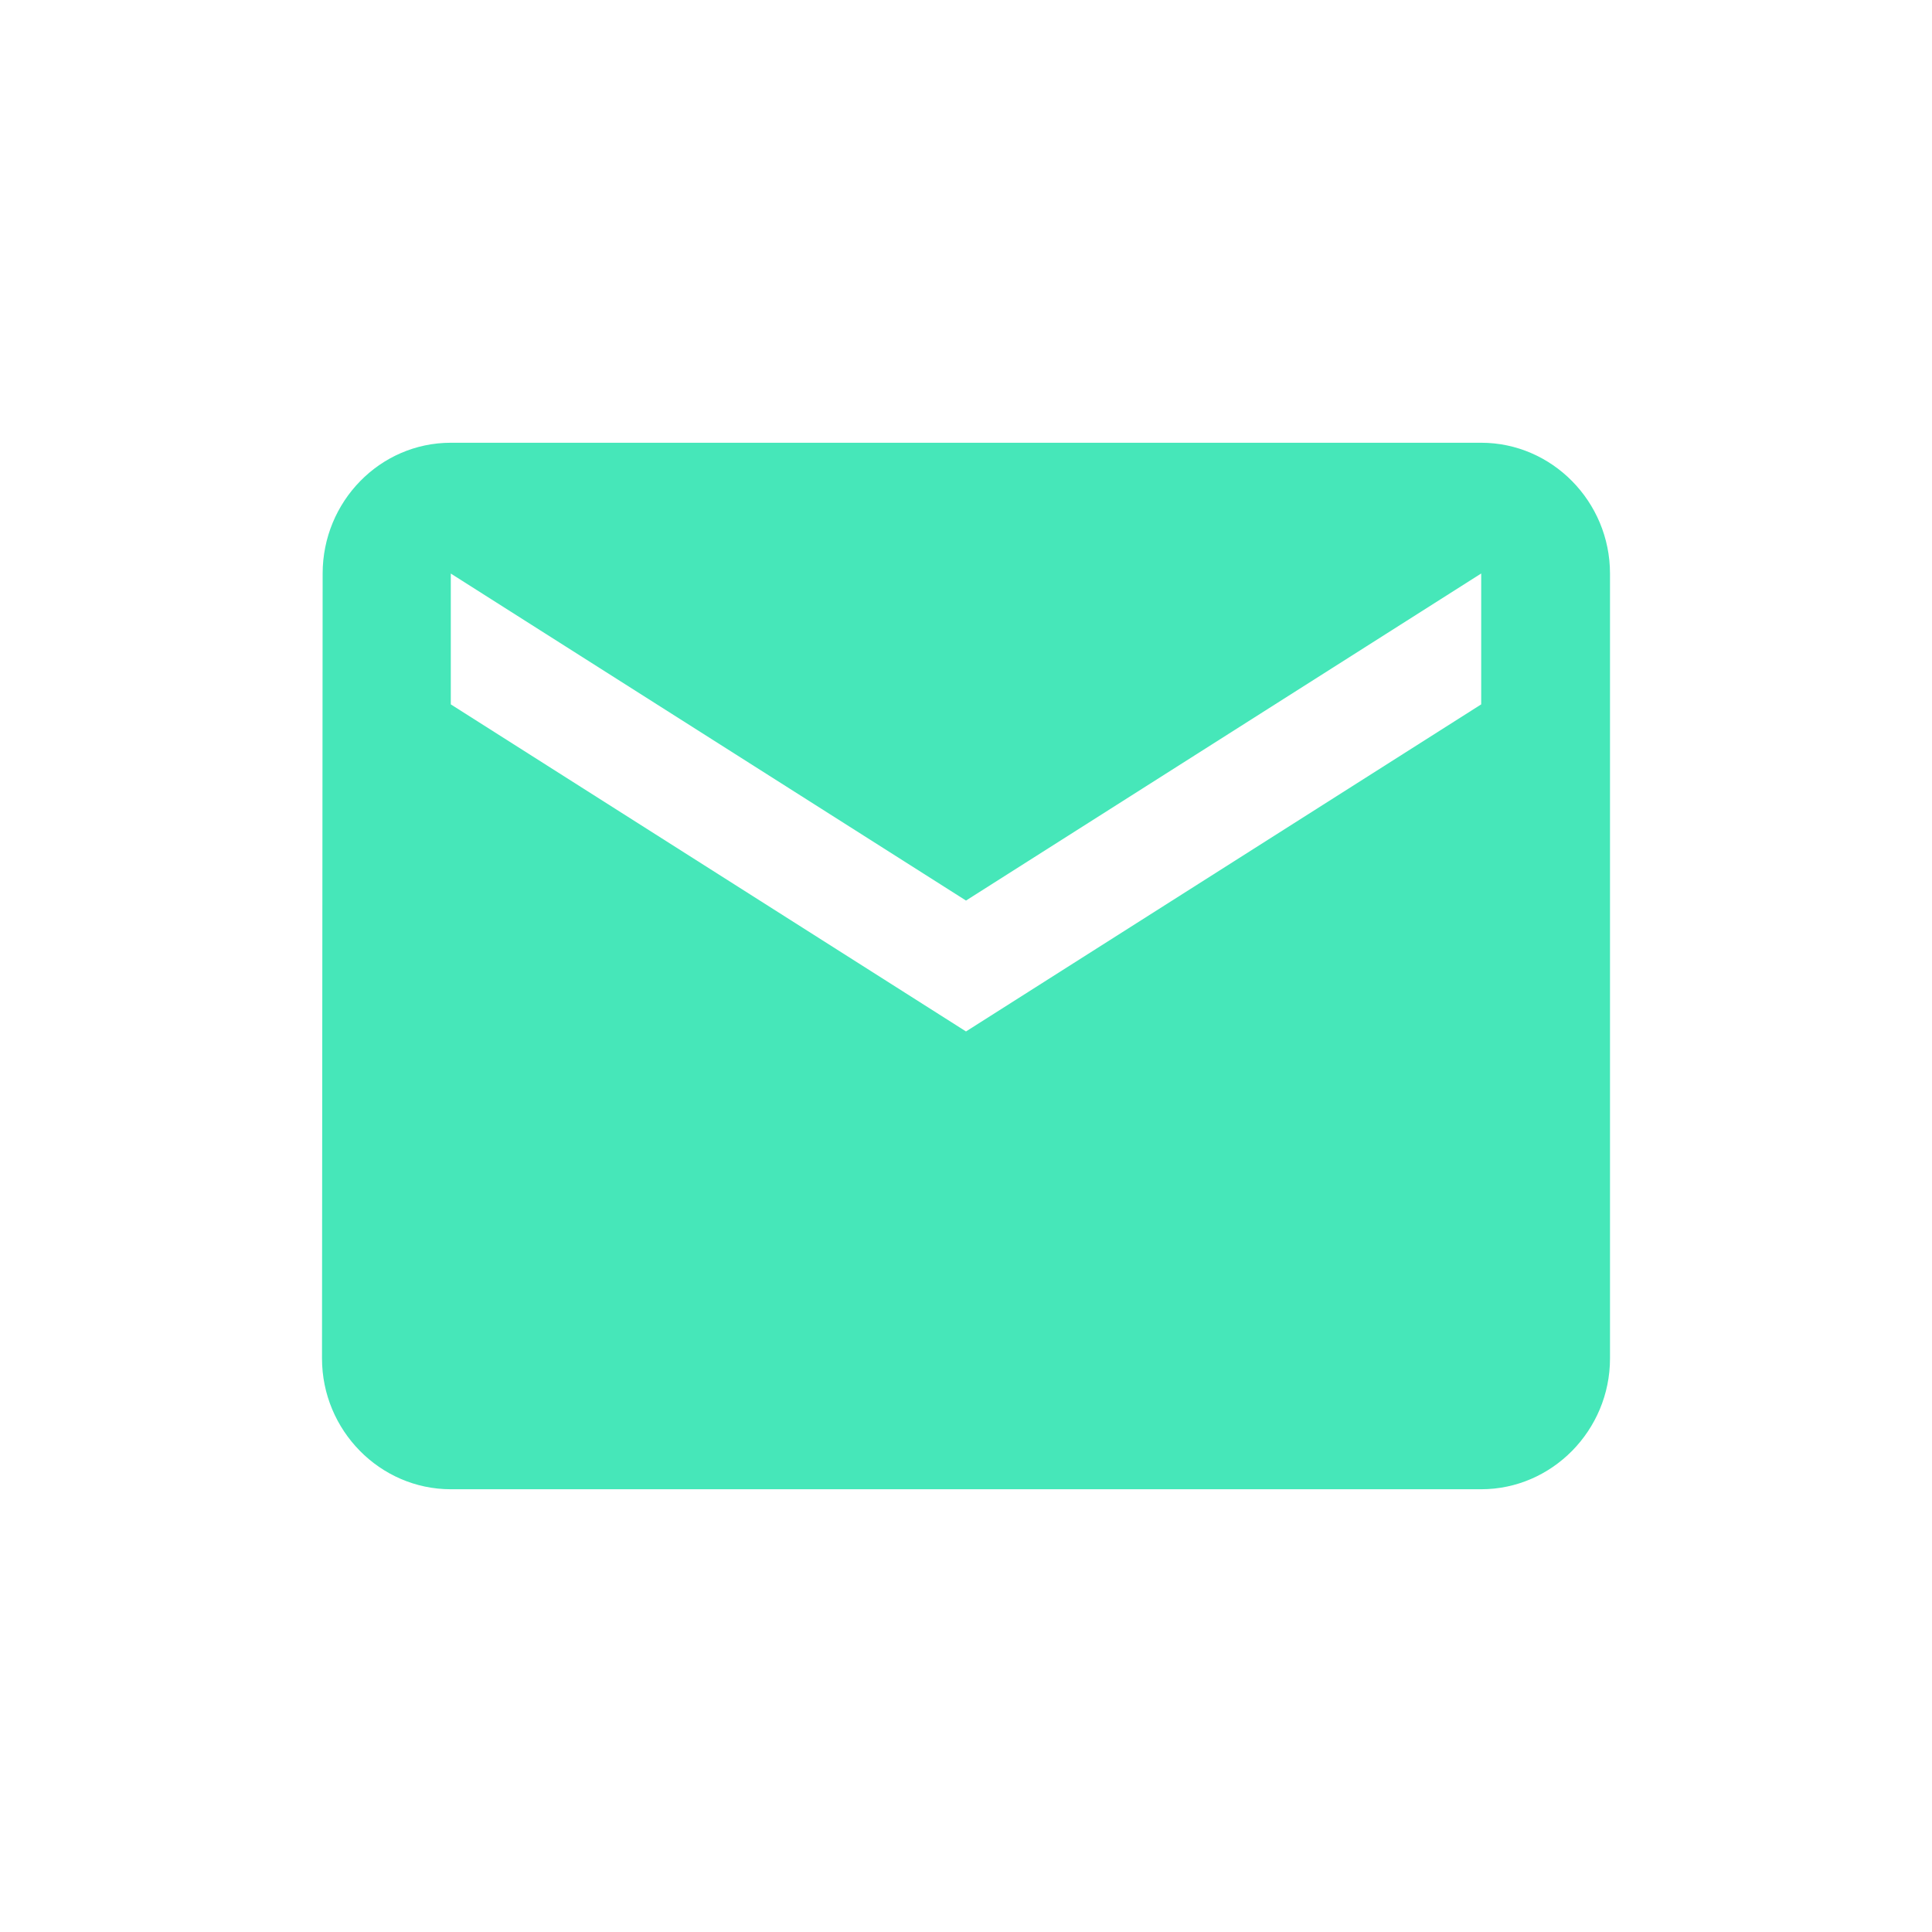 <?xml version="1.0" encoding="utf-8"?>
<!-- Generator: Adobe Illustrator 16.0.0, SVG Export Plug-In . SVG Version: 6.00 Build 0)  -->
<!DOCTYPE svg PUBLIC "-//W3C//DTD SVG 1.1//EN" "http://www.w3.org/Graphics/SVG/1.1/DTD/svg11.dtd">
<svg version="1.1" id="Capa_1" xmlns="http://www.w3.org/2000/svg" xmlns:xlink="http://www.w3.org/1999/xlink" x="0px" y="0px"
	 width="24px" height="24px" viewBox="0 0 24 24" enable-background="new 0 0 24 24" xml:space="preserve">
<title>Group 7</title>
<desc>Created with Sketch.</desc>
<g id="mobile">
	<g id="index" transform="translate(-29, -1075)">
		<g id="Group-7" transform="translate(29, 1075)">
			<g id="ic_email_black_24px" transform="translate(2, 3)">
				<path id="Shape" fill="#46E7B9" d="M16.4,2.5H3.6c-0.88,0-1.592,0.731-1.592,1.625L2,13.875C2,14.768,2.72,15.5,3.6,15.5H16.4
					c0.879,0,1.6-0.732,1.6-1.625v-9.75C18,3.231,17.279,2.5,16.4,2.5z M16.4,5.75L10,9.813L3.6,5.75V4.125L10,8.187l6.4-4.063V5.75
					z"/>
				<polygon id="Shape_1_" fill="none" points="53.333,-3.333 72.333,-3.333 72.333,15.668 53.333,15.668 				"/>
			</g>
		</g>
	</g>
</g>
</svg>
